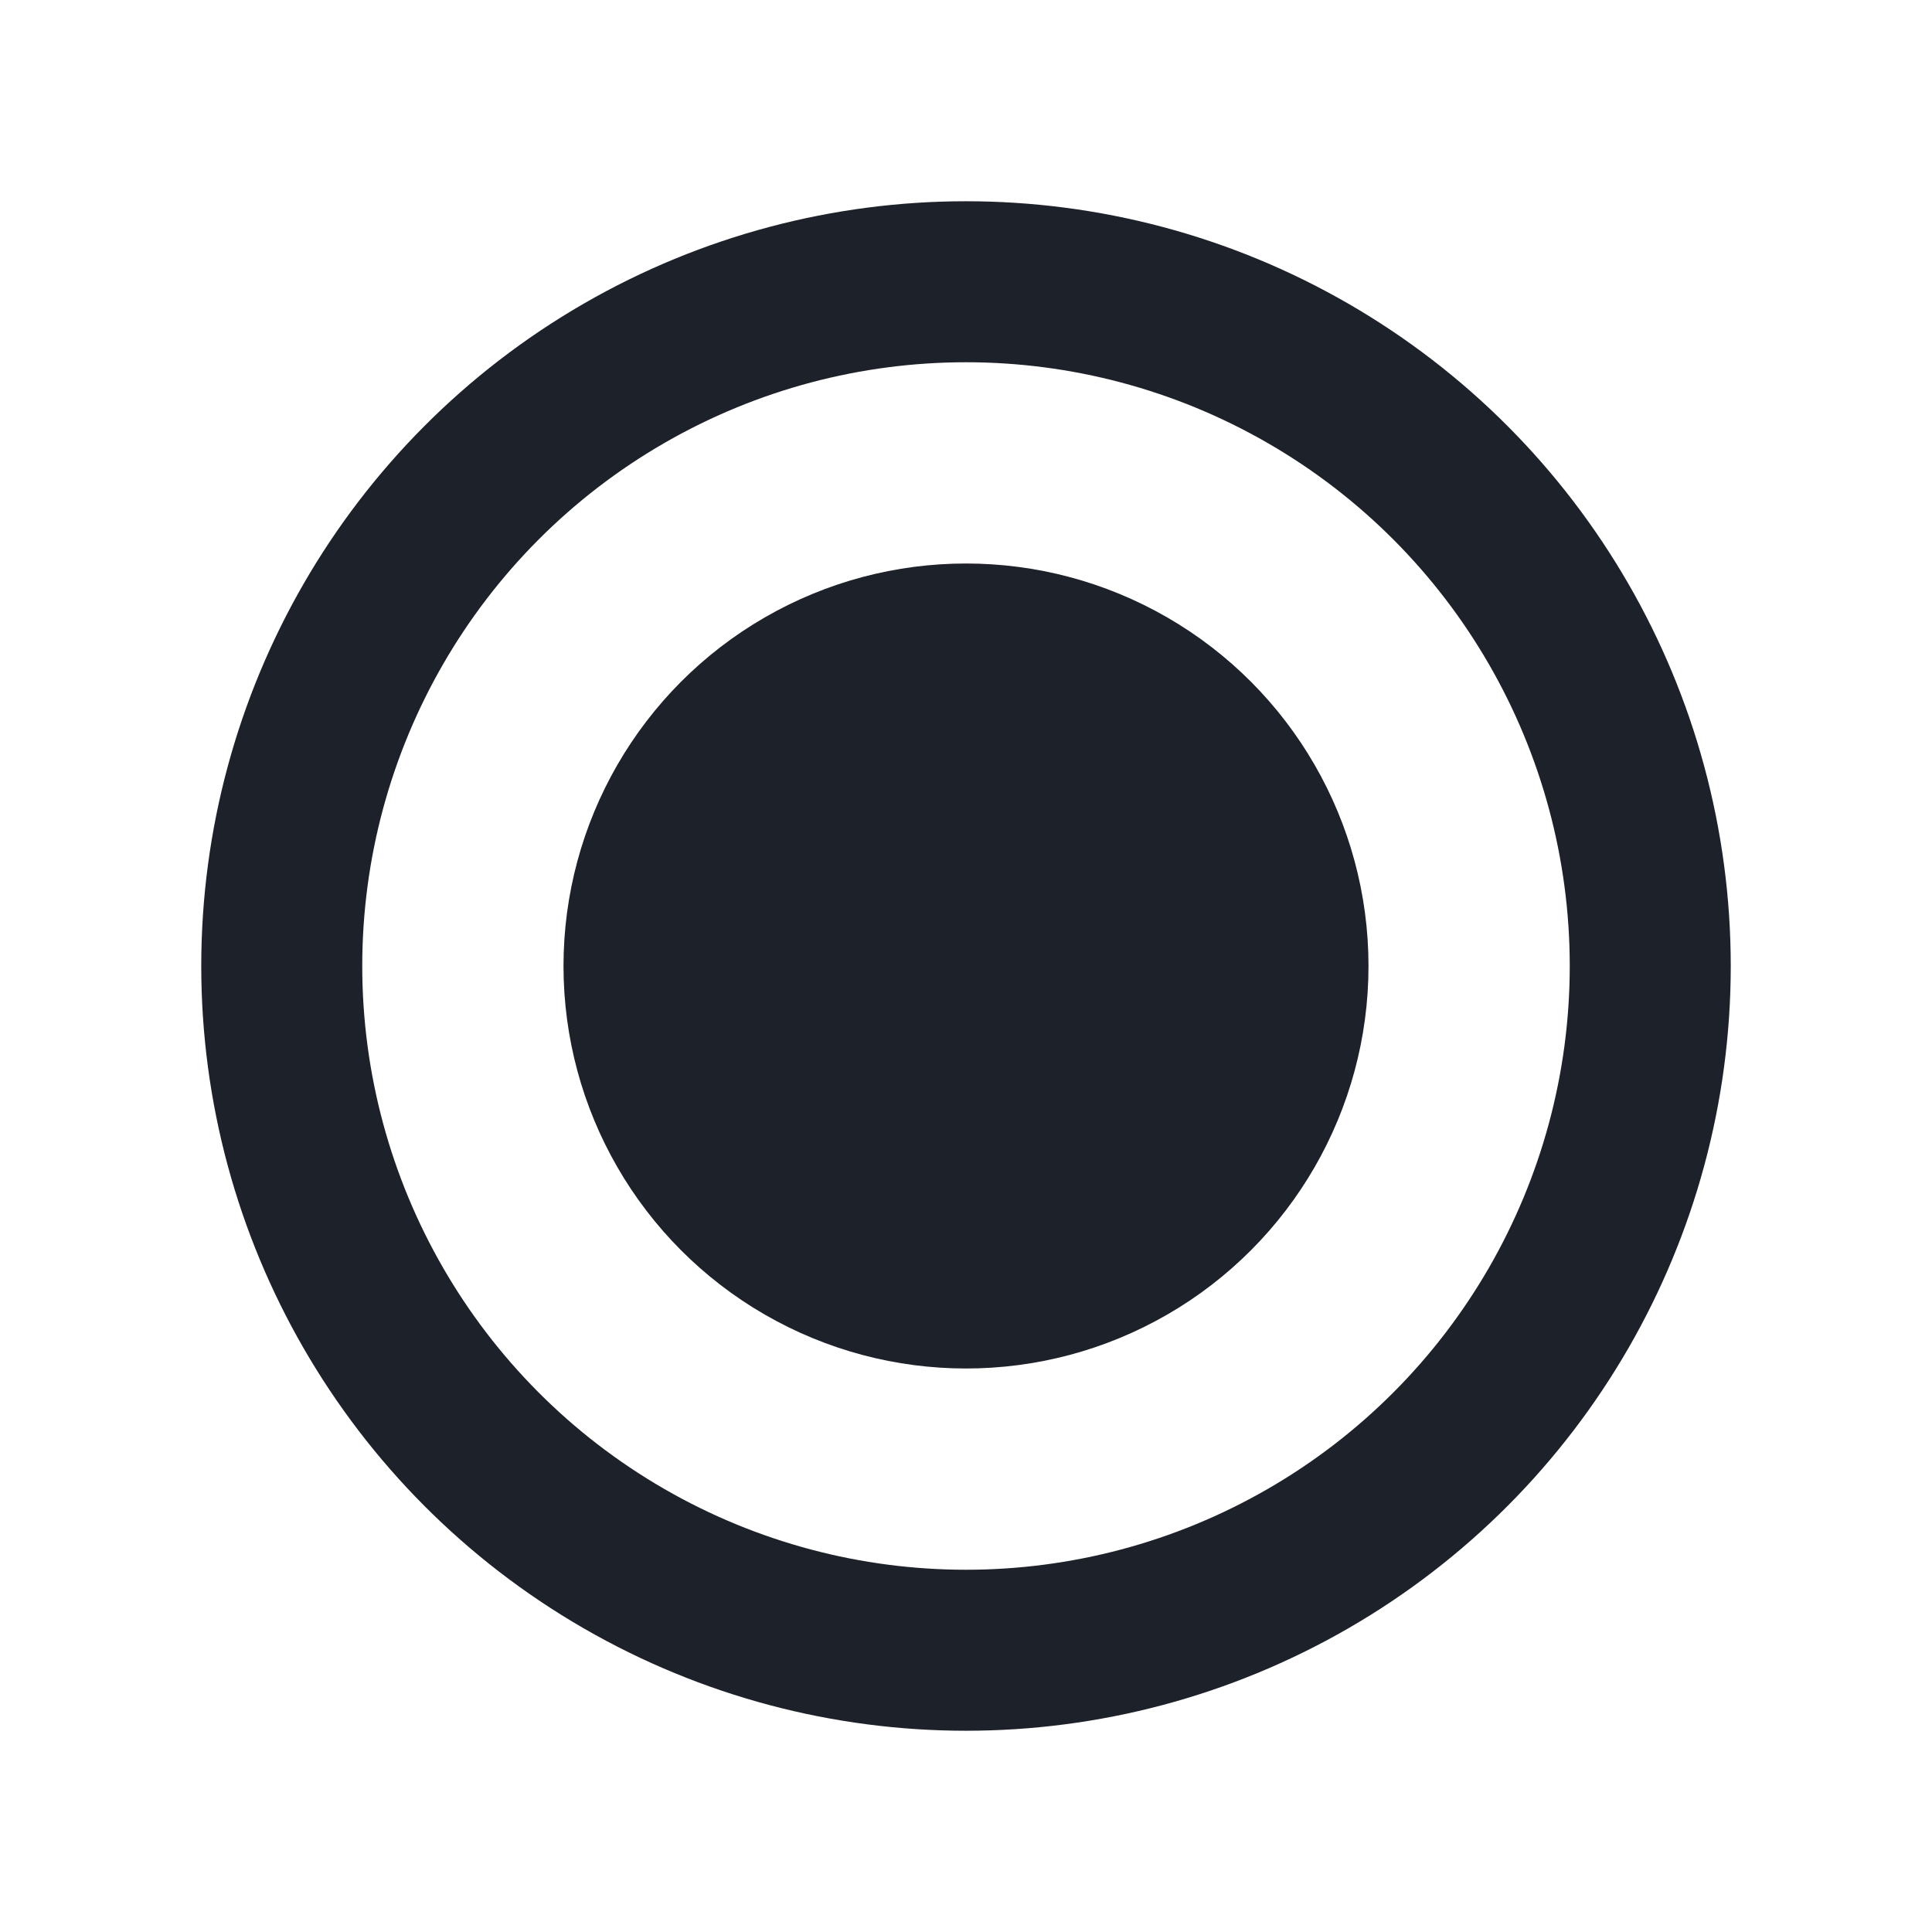 <svg width="48" height="48" viewBox="0 0 48 48" fill="none" xmlns="http://www.w3.org/2000/svg">
<circle cx="24" cy="24" r="17" stroke="#1D2129" stroke-width="4"/>
<circle cx="24" cy="24" r="10" fill="#1D2129"/>
</svg>
